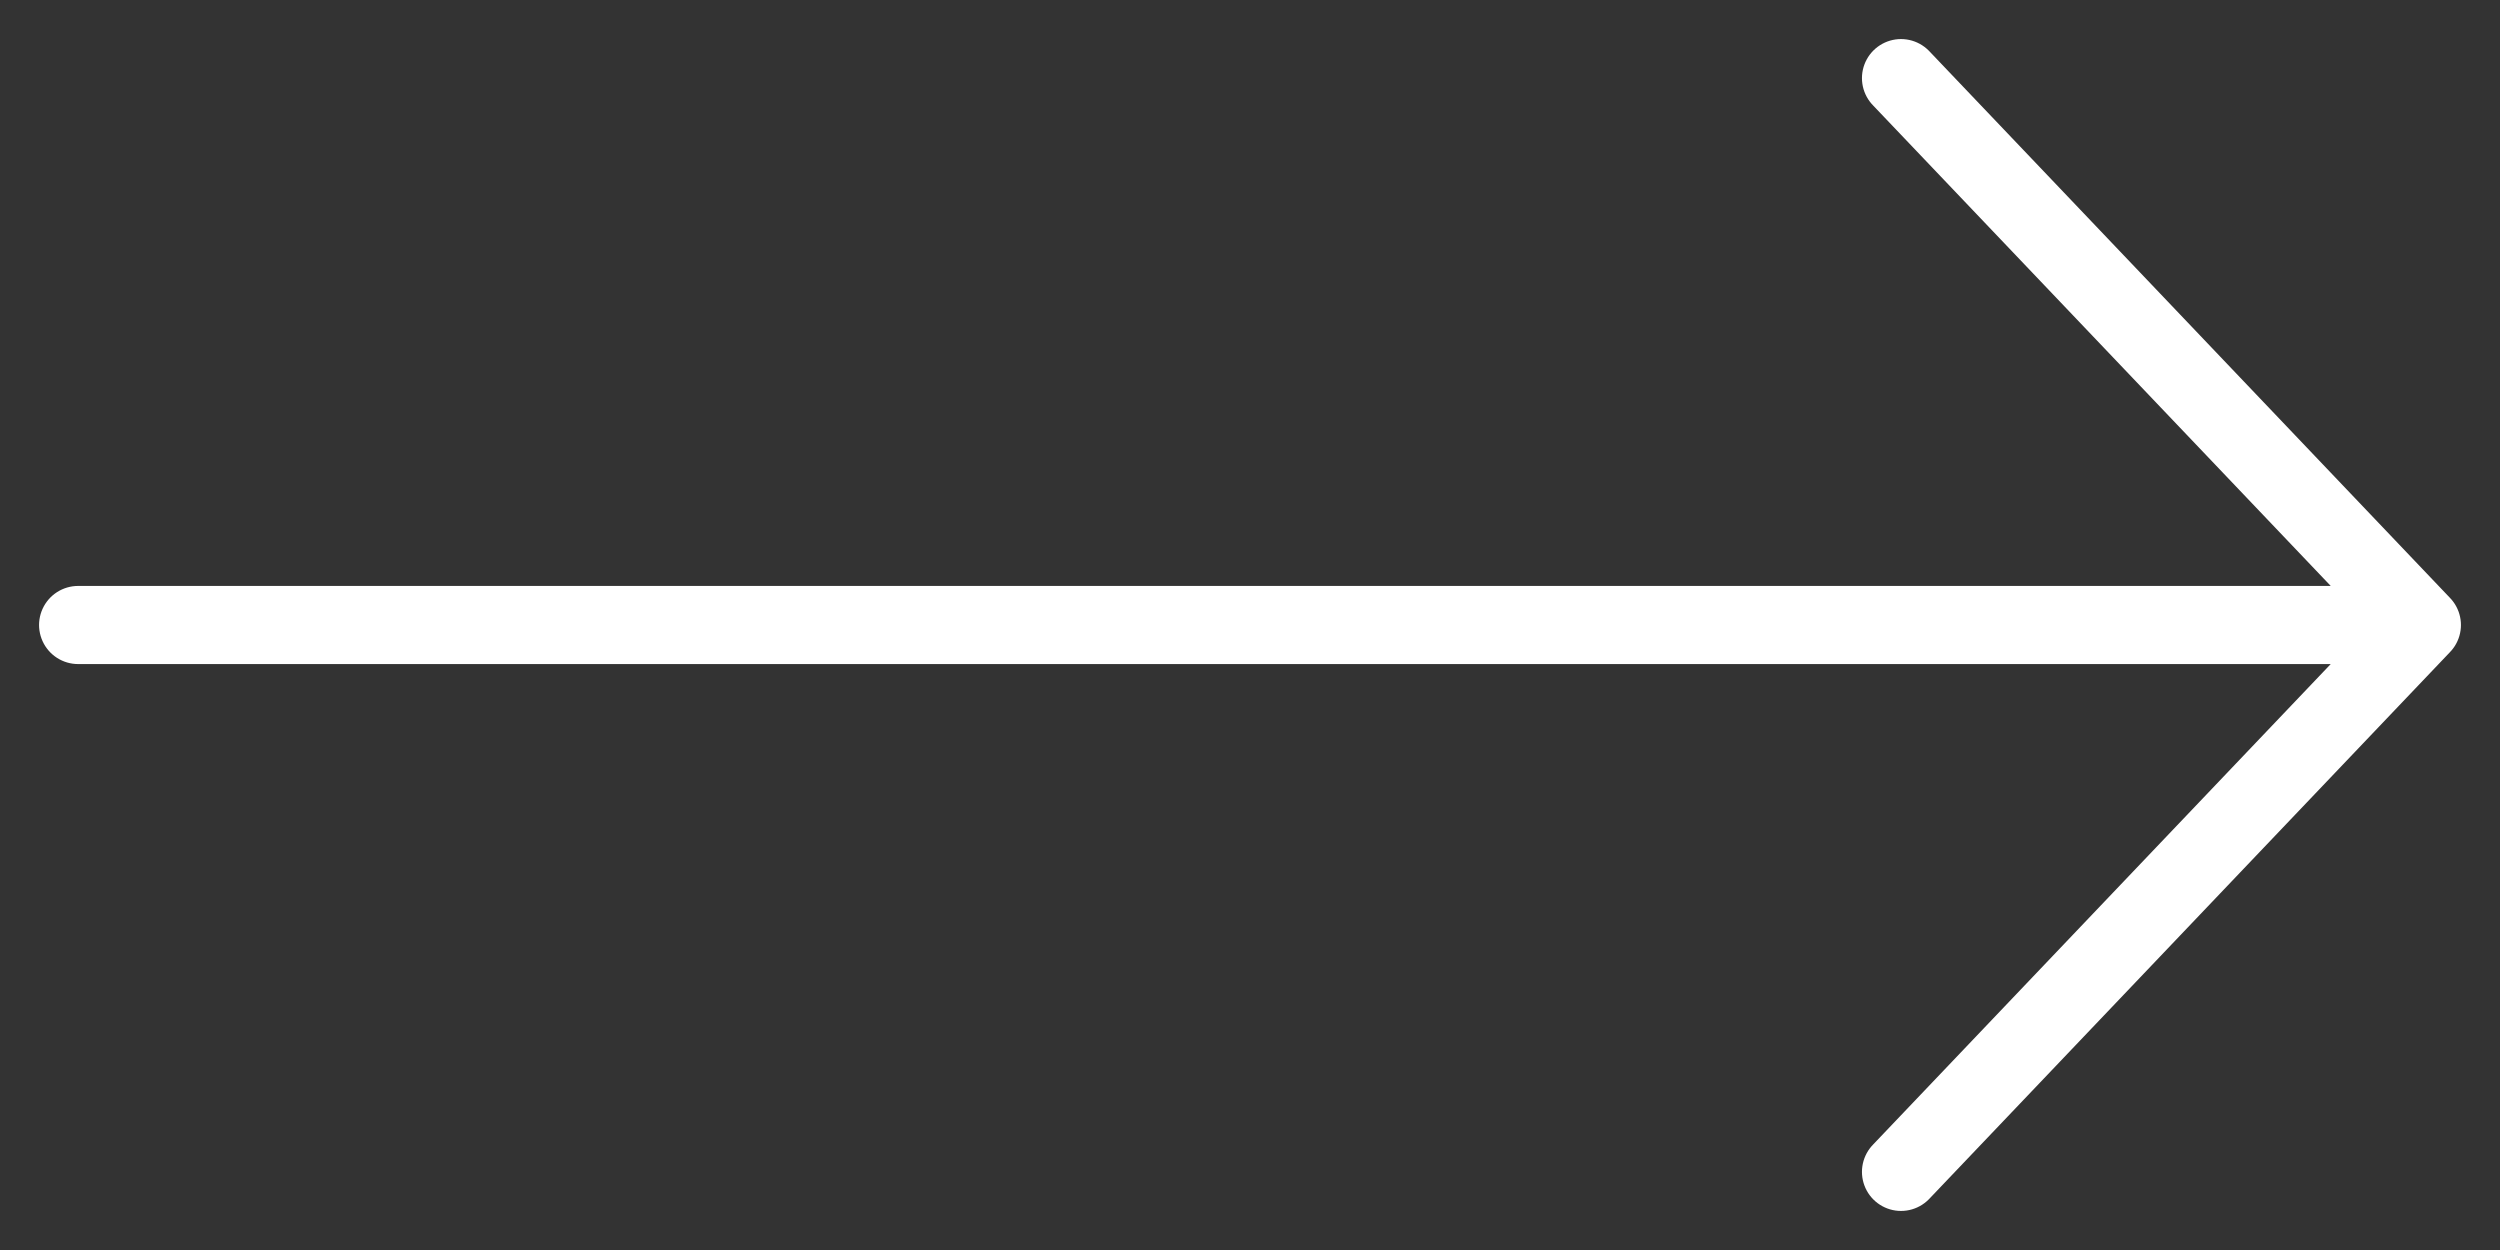 <svg width="32" height="16" viewBox="0 0 32 16" fill="none" xmlns="http://www.w3.org/2000/svg">
<rect x="0" y="0" width="32" height="16" fill="#333333" stroke="none"/>
<path d="M24.333 1L31 8M31 8L24.333 15M31 8H1" stroke="white" stroke-linecap="round" stroke-linejoin="round"/>
</svg>

